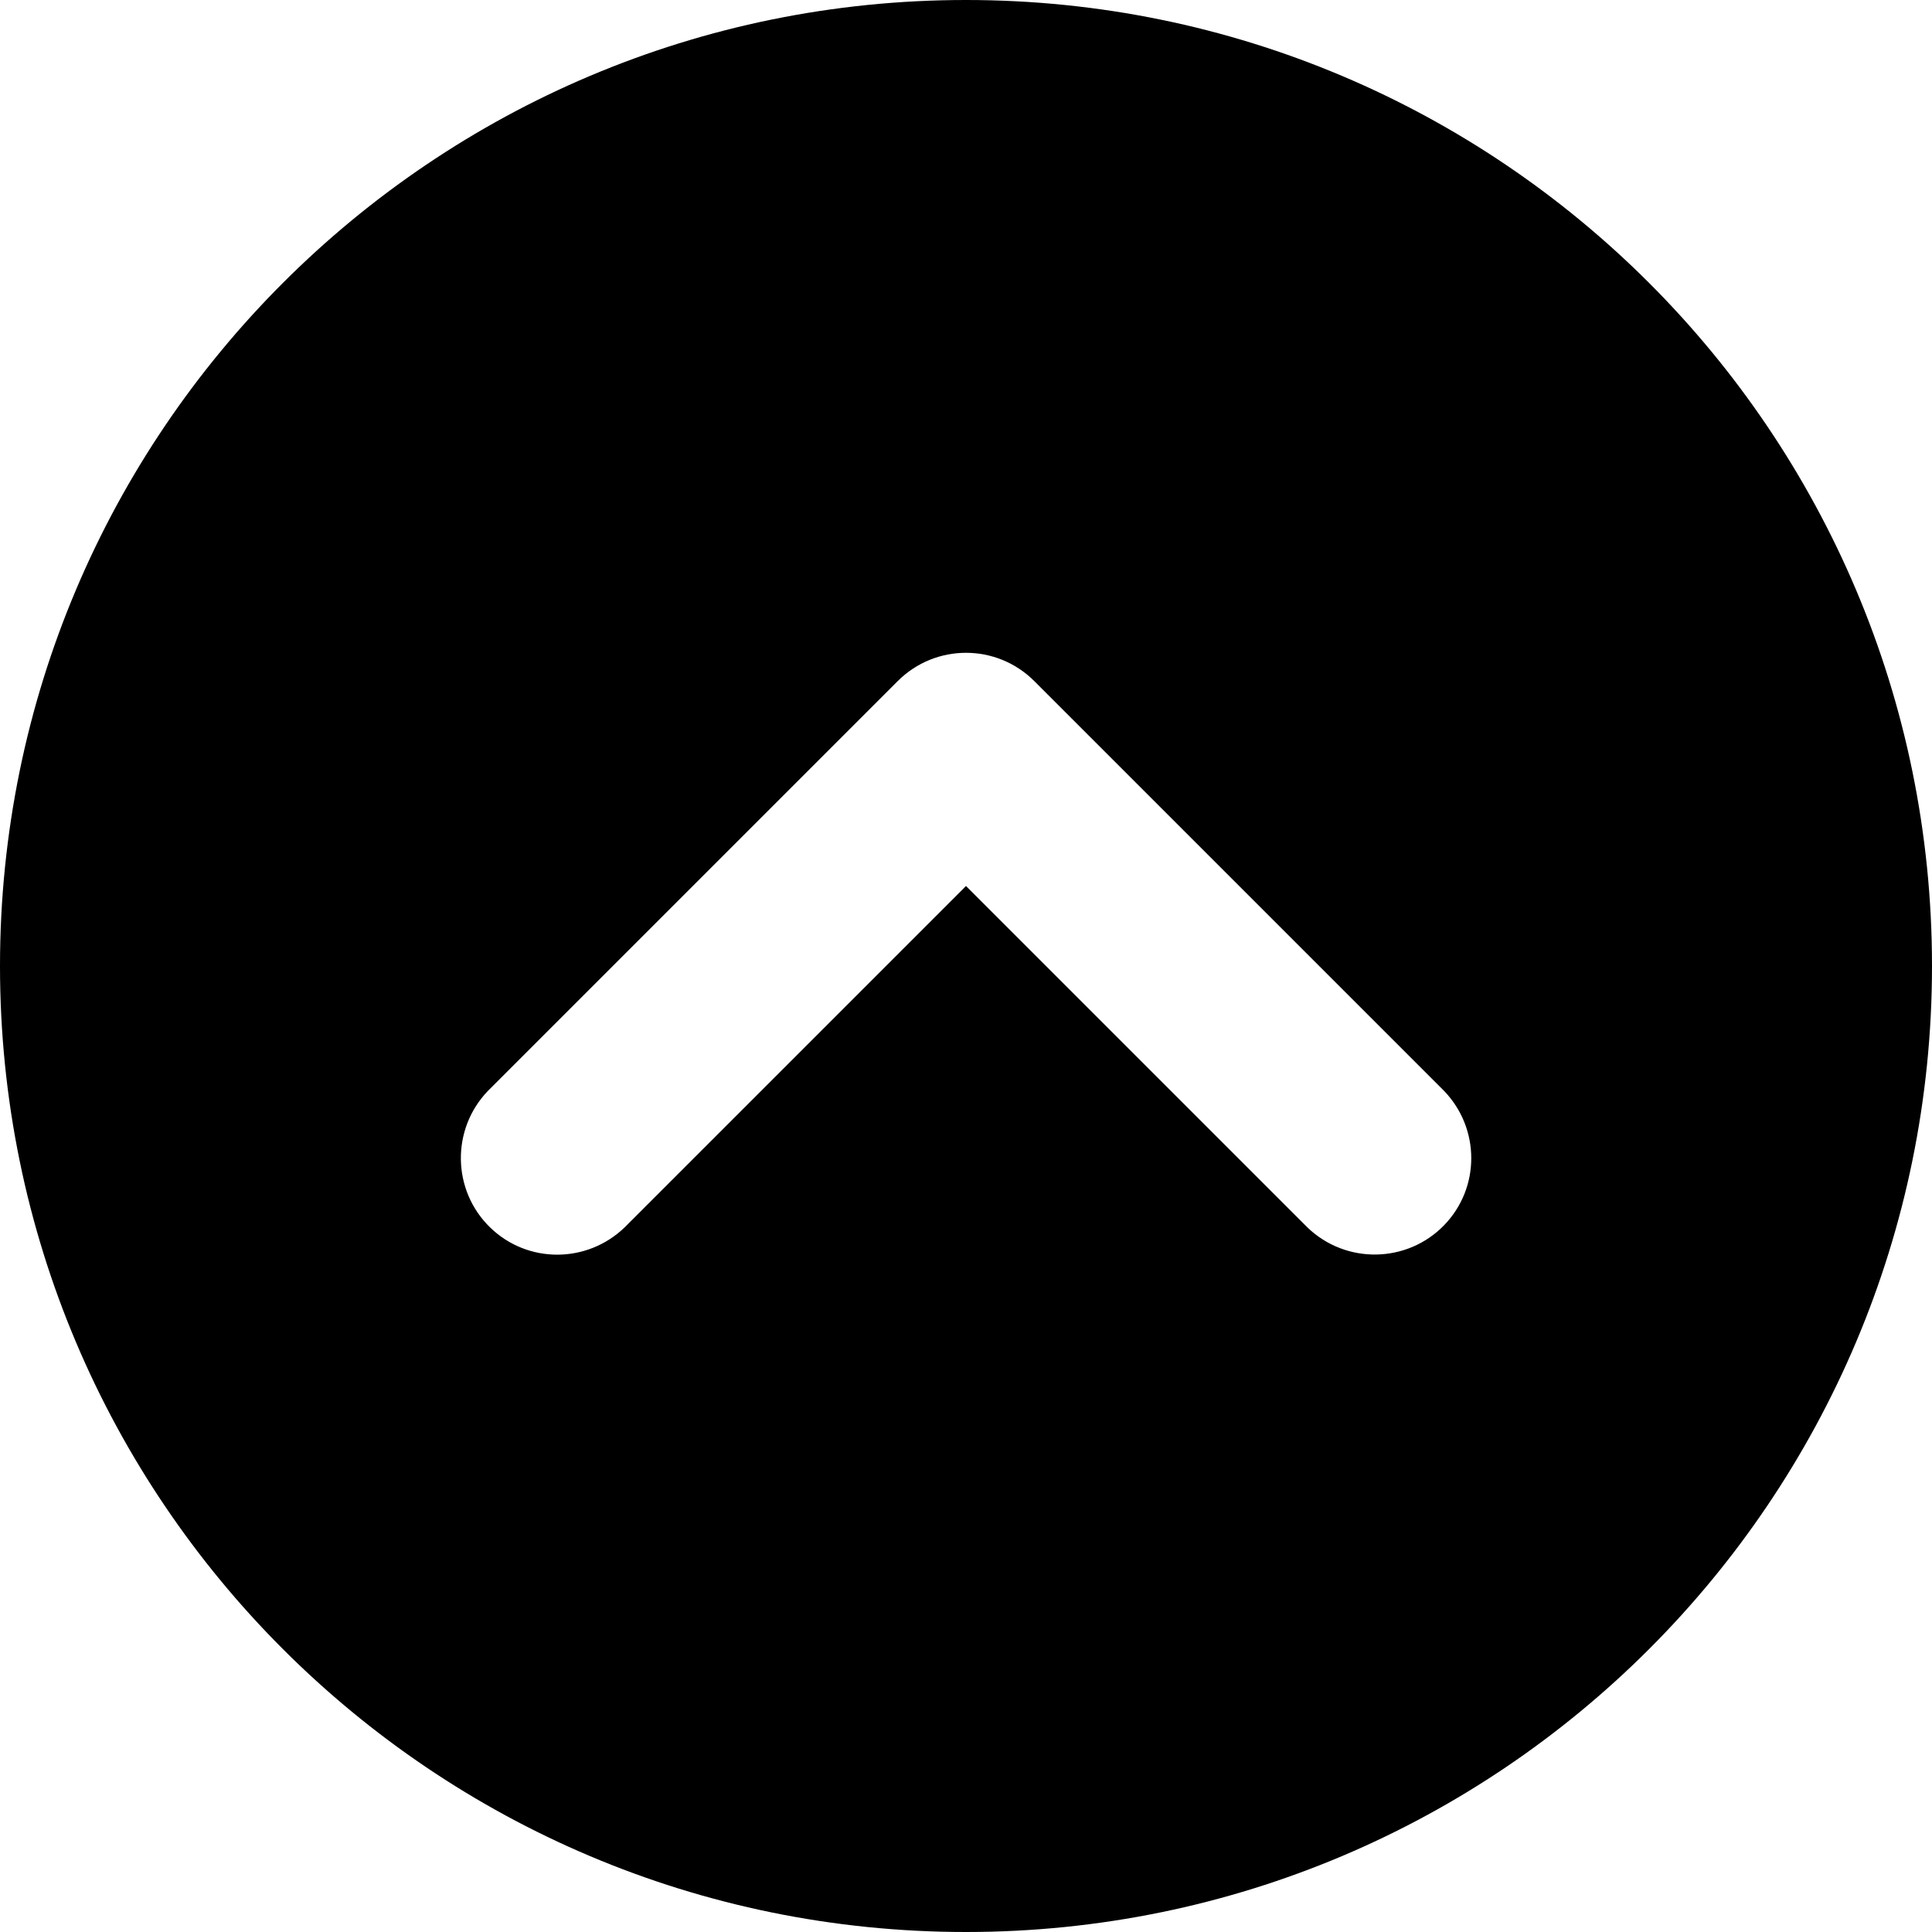 <?xml version="1.0" encoding="utf-8"?>
<svg version="1.1" xmlns="http://www.w3.org/2000/svg" x="0px" y="0px" viewBox="0 0 512 512" style="enable-background:new 0 0 512 512;">
	<g>
		<path d="M256,234.8l90.5,90.5c10.2,9.8,26.4,9.5,36.2-0.6c9.6-9.9,9.6-25.6,0-35.6L274.1,180.5c-10-10-26.2-10-36.2,0L129.3,289.1c-9.8,10.2-9.5,26.4,0.6,36.2c9.9,9.6,25.6,9.6,35.6,0L256,234.8z M256,512C114.6,512,0,397.4,0,256S114.6,0,256,0s256,114.6,256,256S397.4,512,256,512z"/>
	</g>
</svg>
